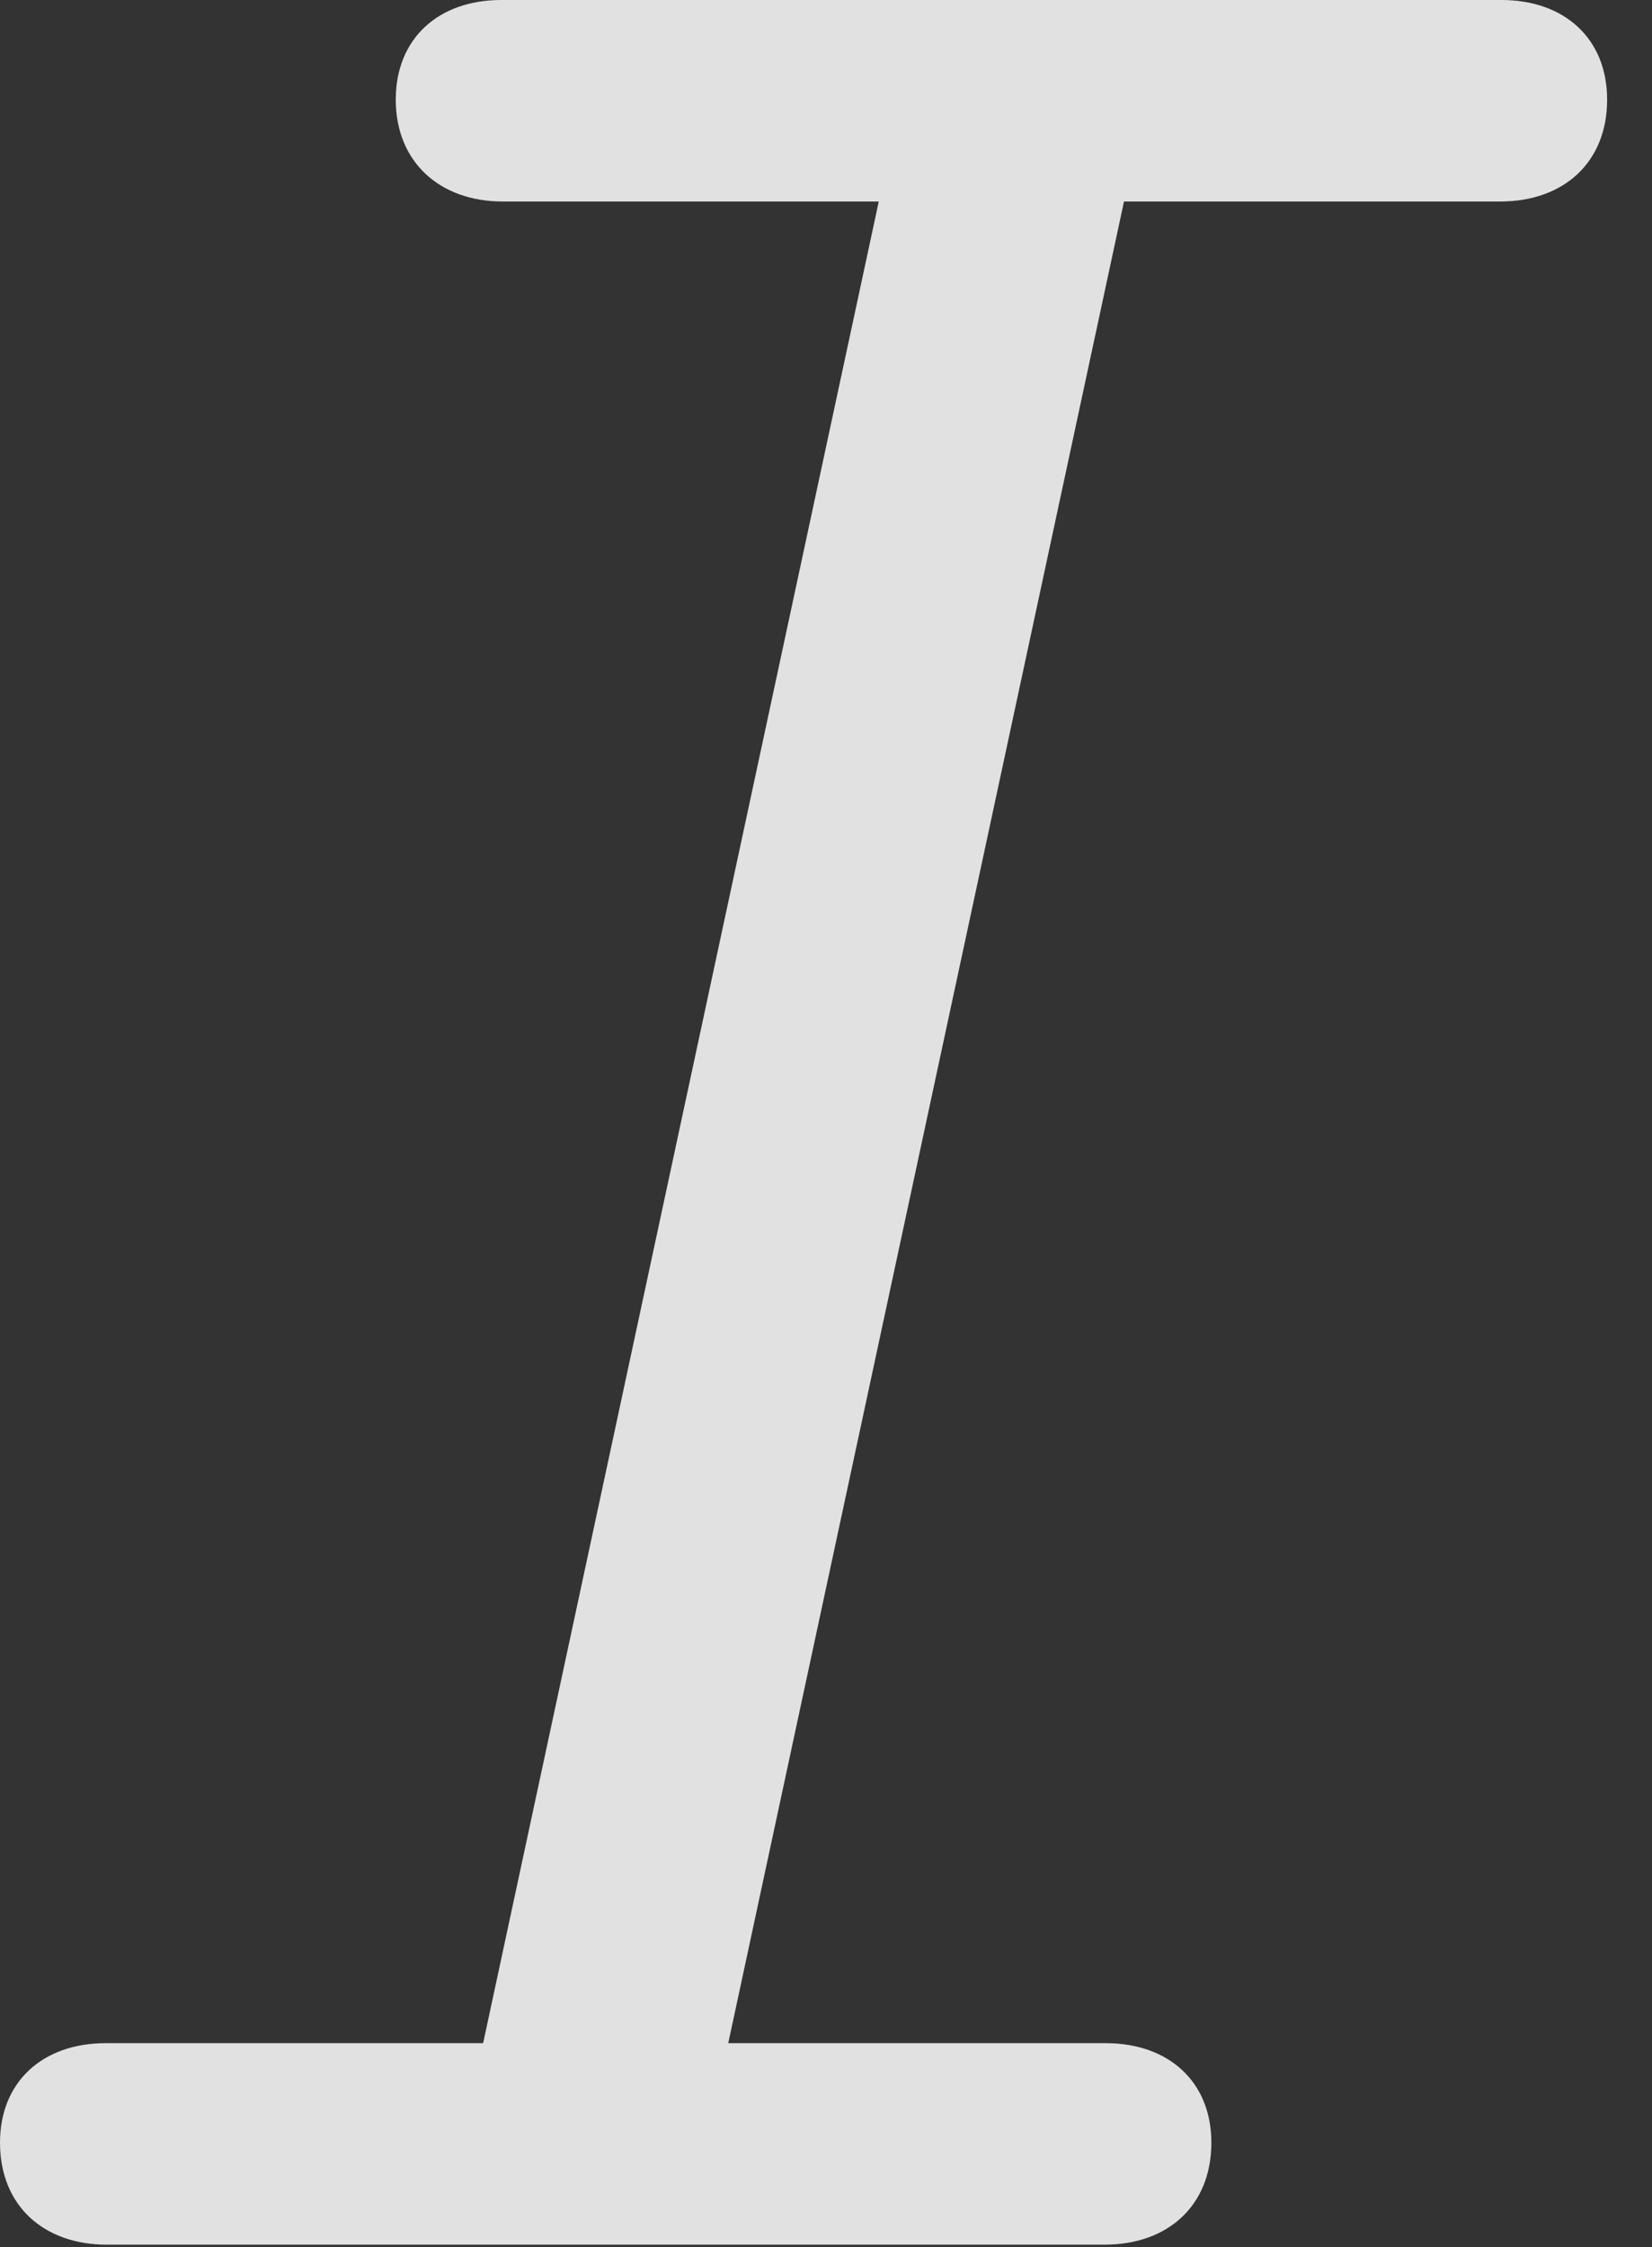 <?xml version="1.0" encoding="UTF-8"?>
<!--Generator: Apple Native CoreSVG 232.5-->
<!DOCTYPE svg
PUBLIC "-//W3C//DTD SVG 1.1//EN"
       "http://www.w3.org/Graphics/SVG/1.1/DTD/svg11.dtd">
<svg version="1.1" xmlns="http://www.w3.org/2000/svg" xmlns:xlink="http://www.w3.org/1999/xlink" width="13.291" height="18.076">
 <rect width="100%" height="100%" fill="#333333" stroke="none"/>
 <g>
  <rect height="18.076" opacity="0" width="13.291" x="0" y="0"/>
  <path d="M0.859 18.057L8.887 18.057C9.395 18.057 9.746 17.744 9.746 17.236C9.746 16.748 9.404 16.436 8.896 16.436L5.859 16.436L9.043 1.621L12.07 1.621C12.578 1.621 12.93 1.309 12.93 0.801C12.93 0.312 12.588 0 12.08 0L4.033 0C3.525 0 3.184 0.312 3.184 0.801C3.184 1.309 3.545 1.621 4.043 1.621L7.07 1.621L3.887 16.436L0.85 16.436C0.342 16.436 0 16.748 0 17.236C0 17.744 0.352 18.057 0.859 18.057Z" fill="#ffffff" fill-opacity="0.85"/>
 </g>
</svg>

